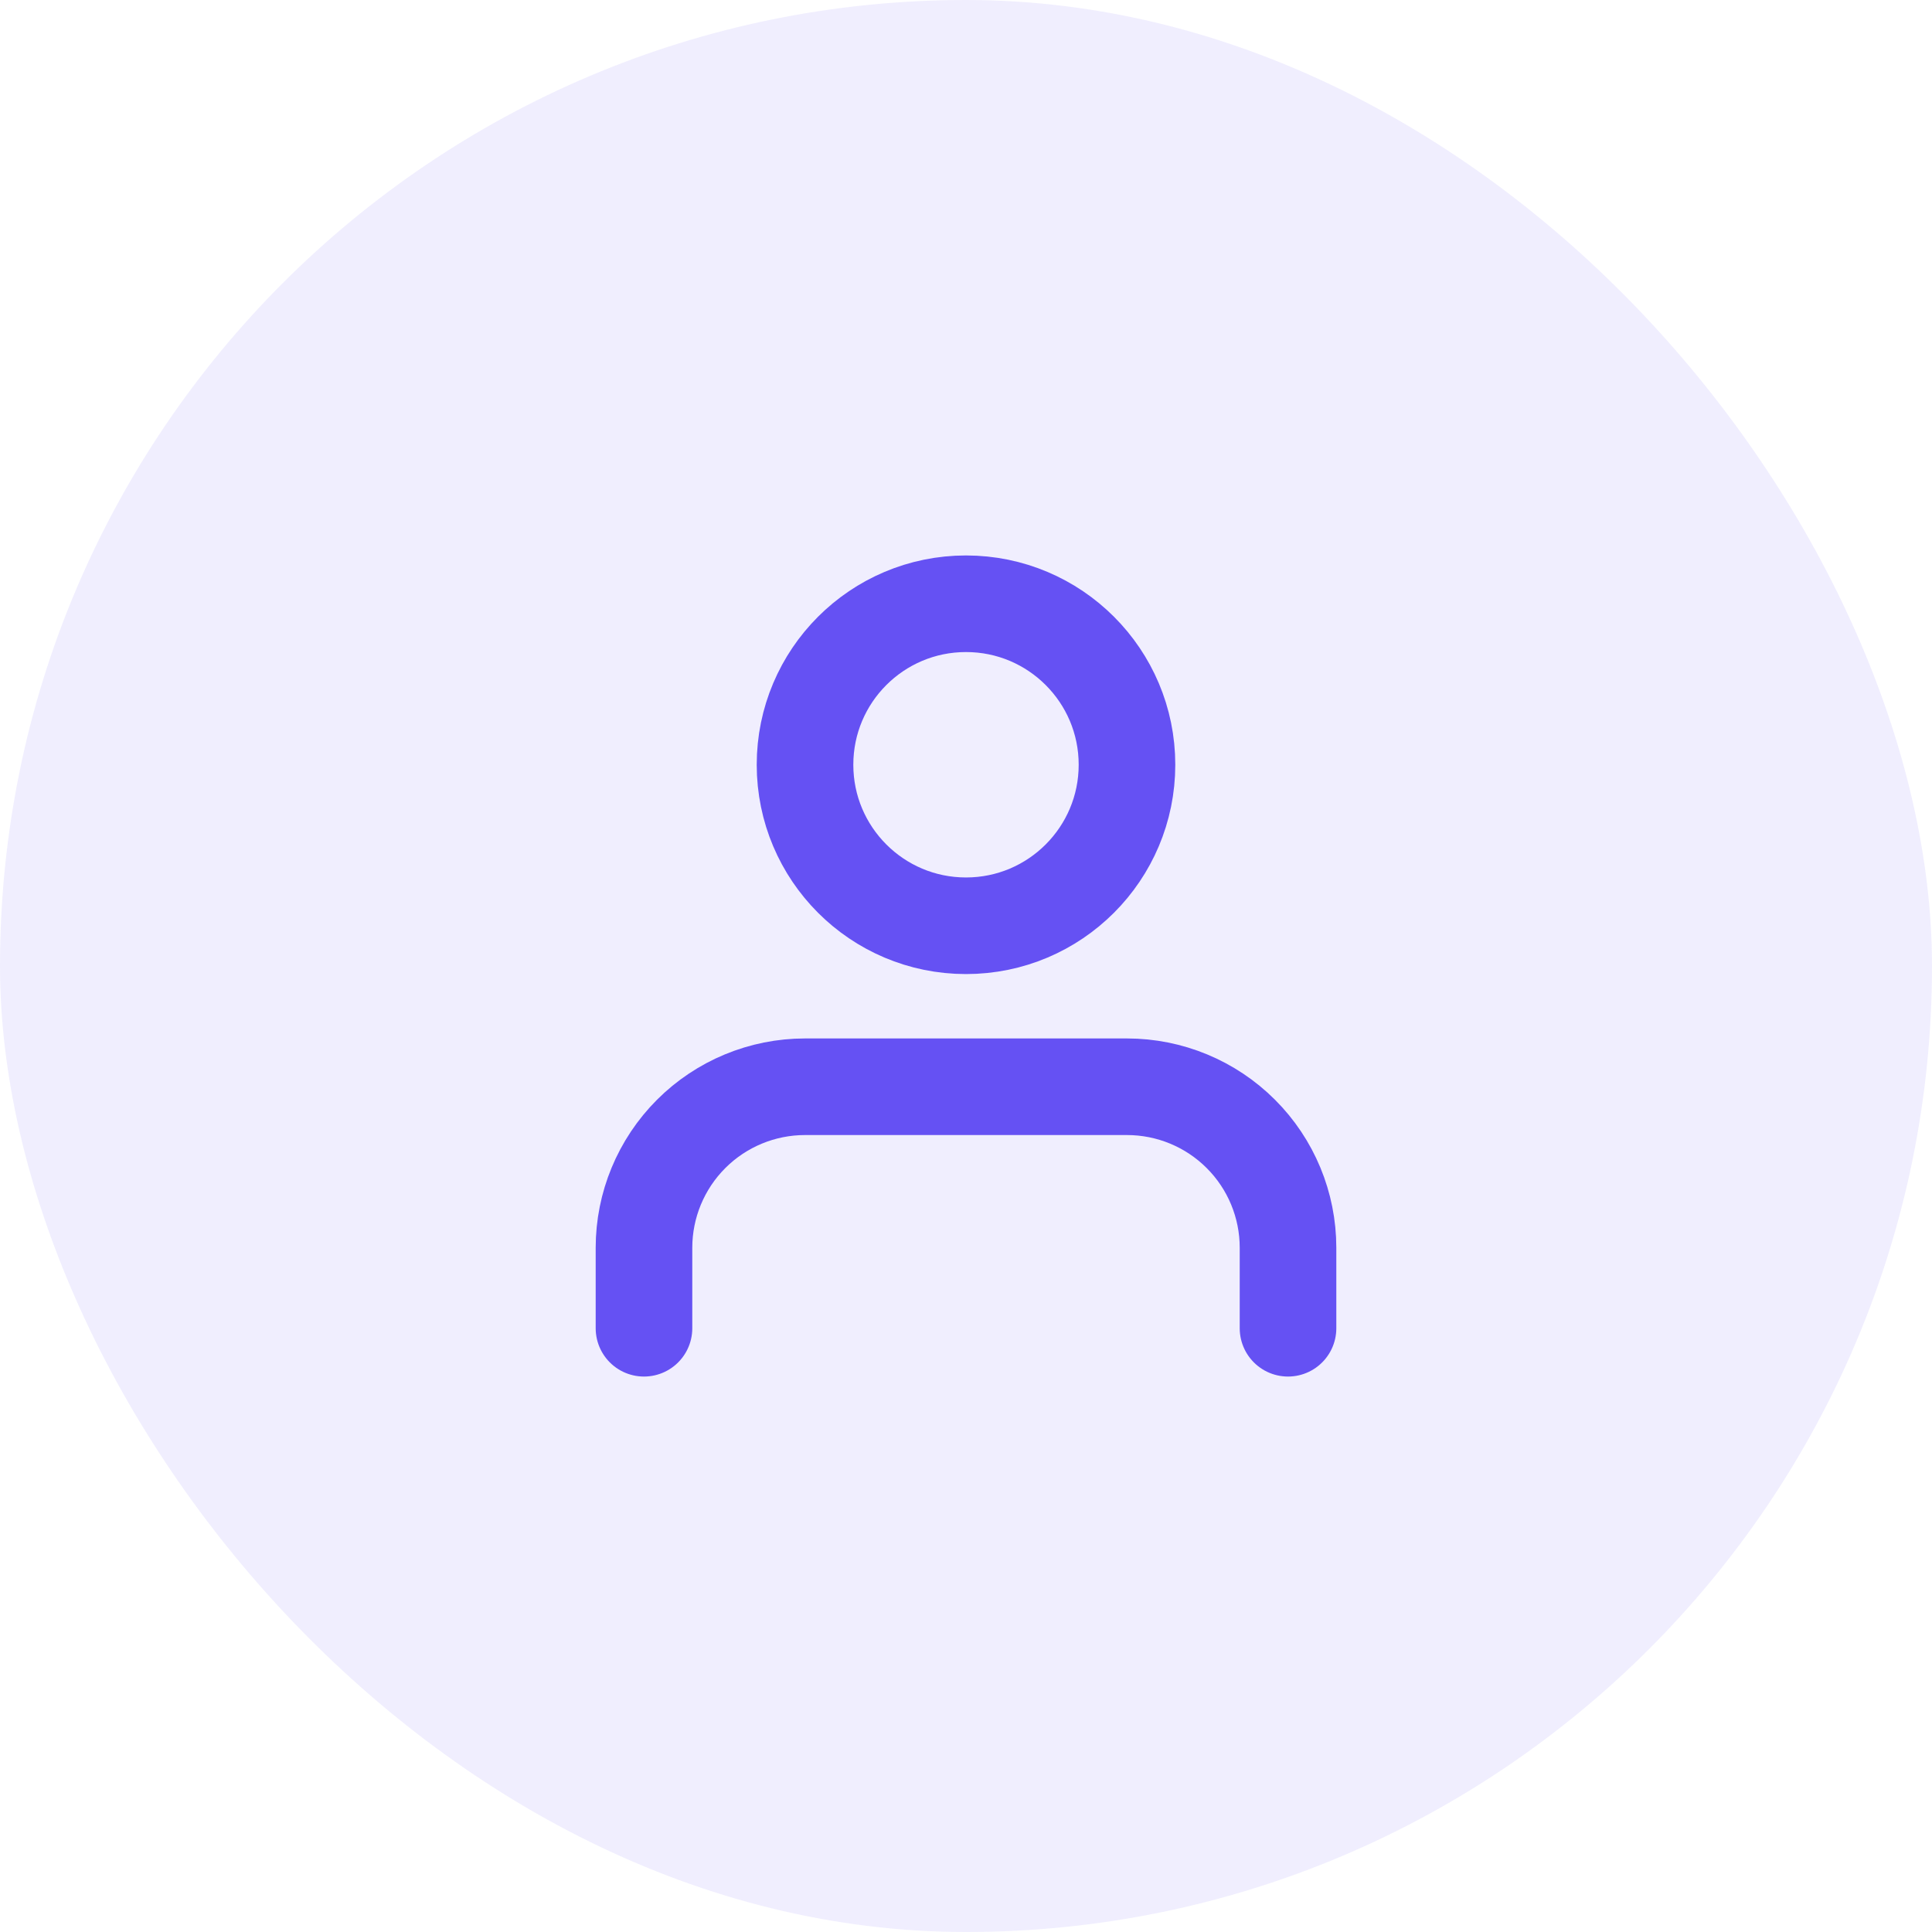 <svg width="40" height="40" viewBox="0 0 40 40" fill="none" xmlns="http://www.w3.org/2000/svg">
<rect width="40" height="40" rx="20" fill="#6551F3" fill-opacity="0.1"/>
<path d="M26.667 27.5V25.833C26.667 24.949 26.316 24.101 25.69 23.476C25.065 22.851 24.217 22.5 23.333 22.5H16.667C15.783 22.5 14.935 22.851 14.31 23.476C13.685 24.101 13.333 24.949 13.333 25.833V27.5" stroke="#6551F3" stroke-width="2" stroke-linecap="round" stroke-linejoin="round"/>
<path d="M20 19.167C21.841 19.167 23.333 17.674 23.333 15.833C23.333 13.992 21.841 12.5 20 12.5C18.159 12.5 16.667 13.992 16.667 15.833C16.667 17.674 18.159 19.167 20 19.167Z" stroke="#6551F3" stroke-width="2" stroke-linecap="round" stroke-linejoin="round"/>
</svg>
